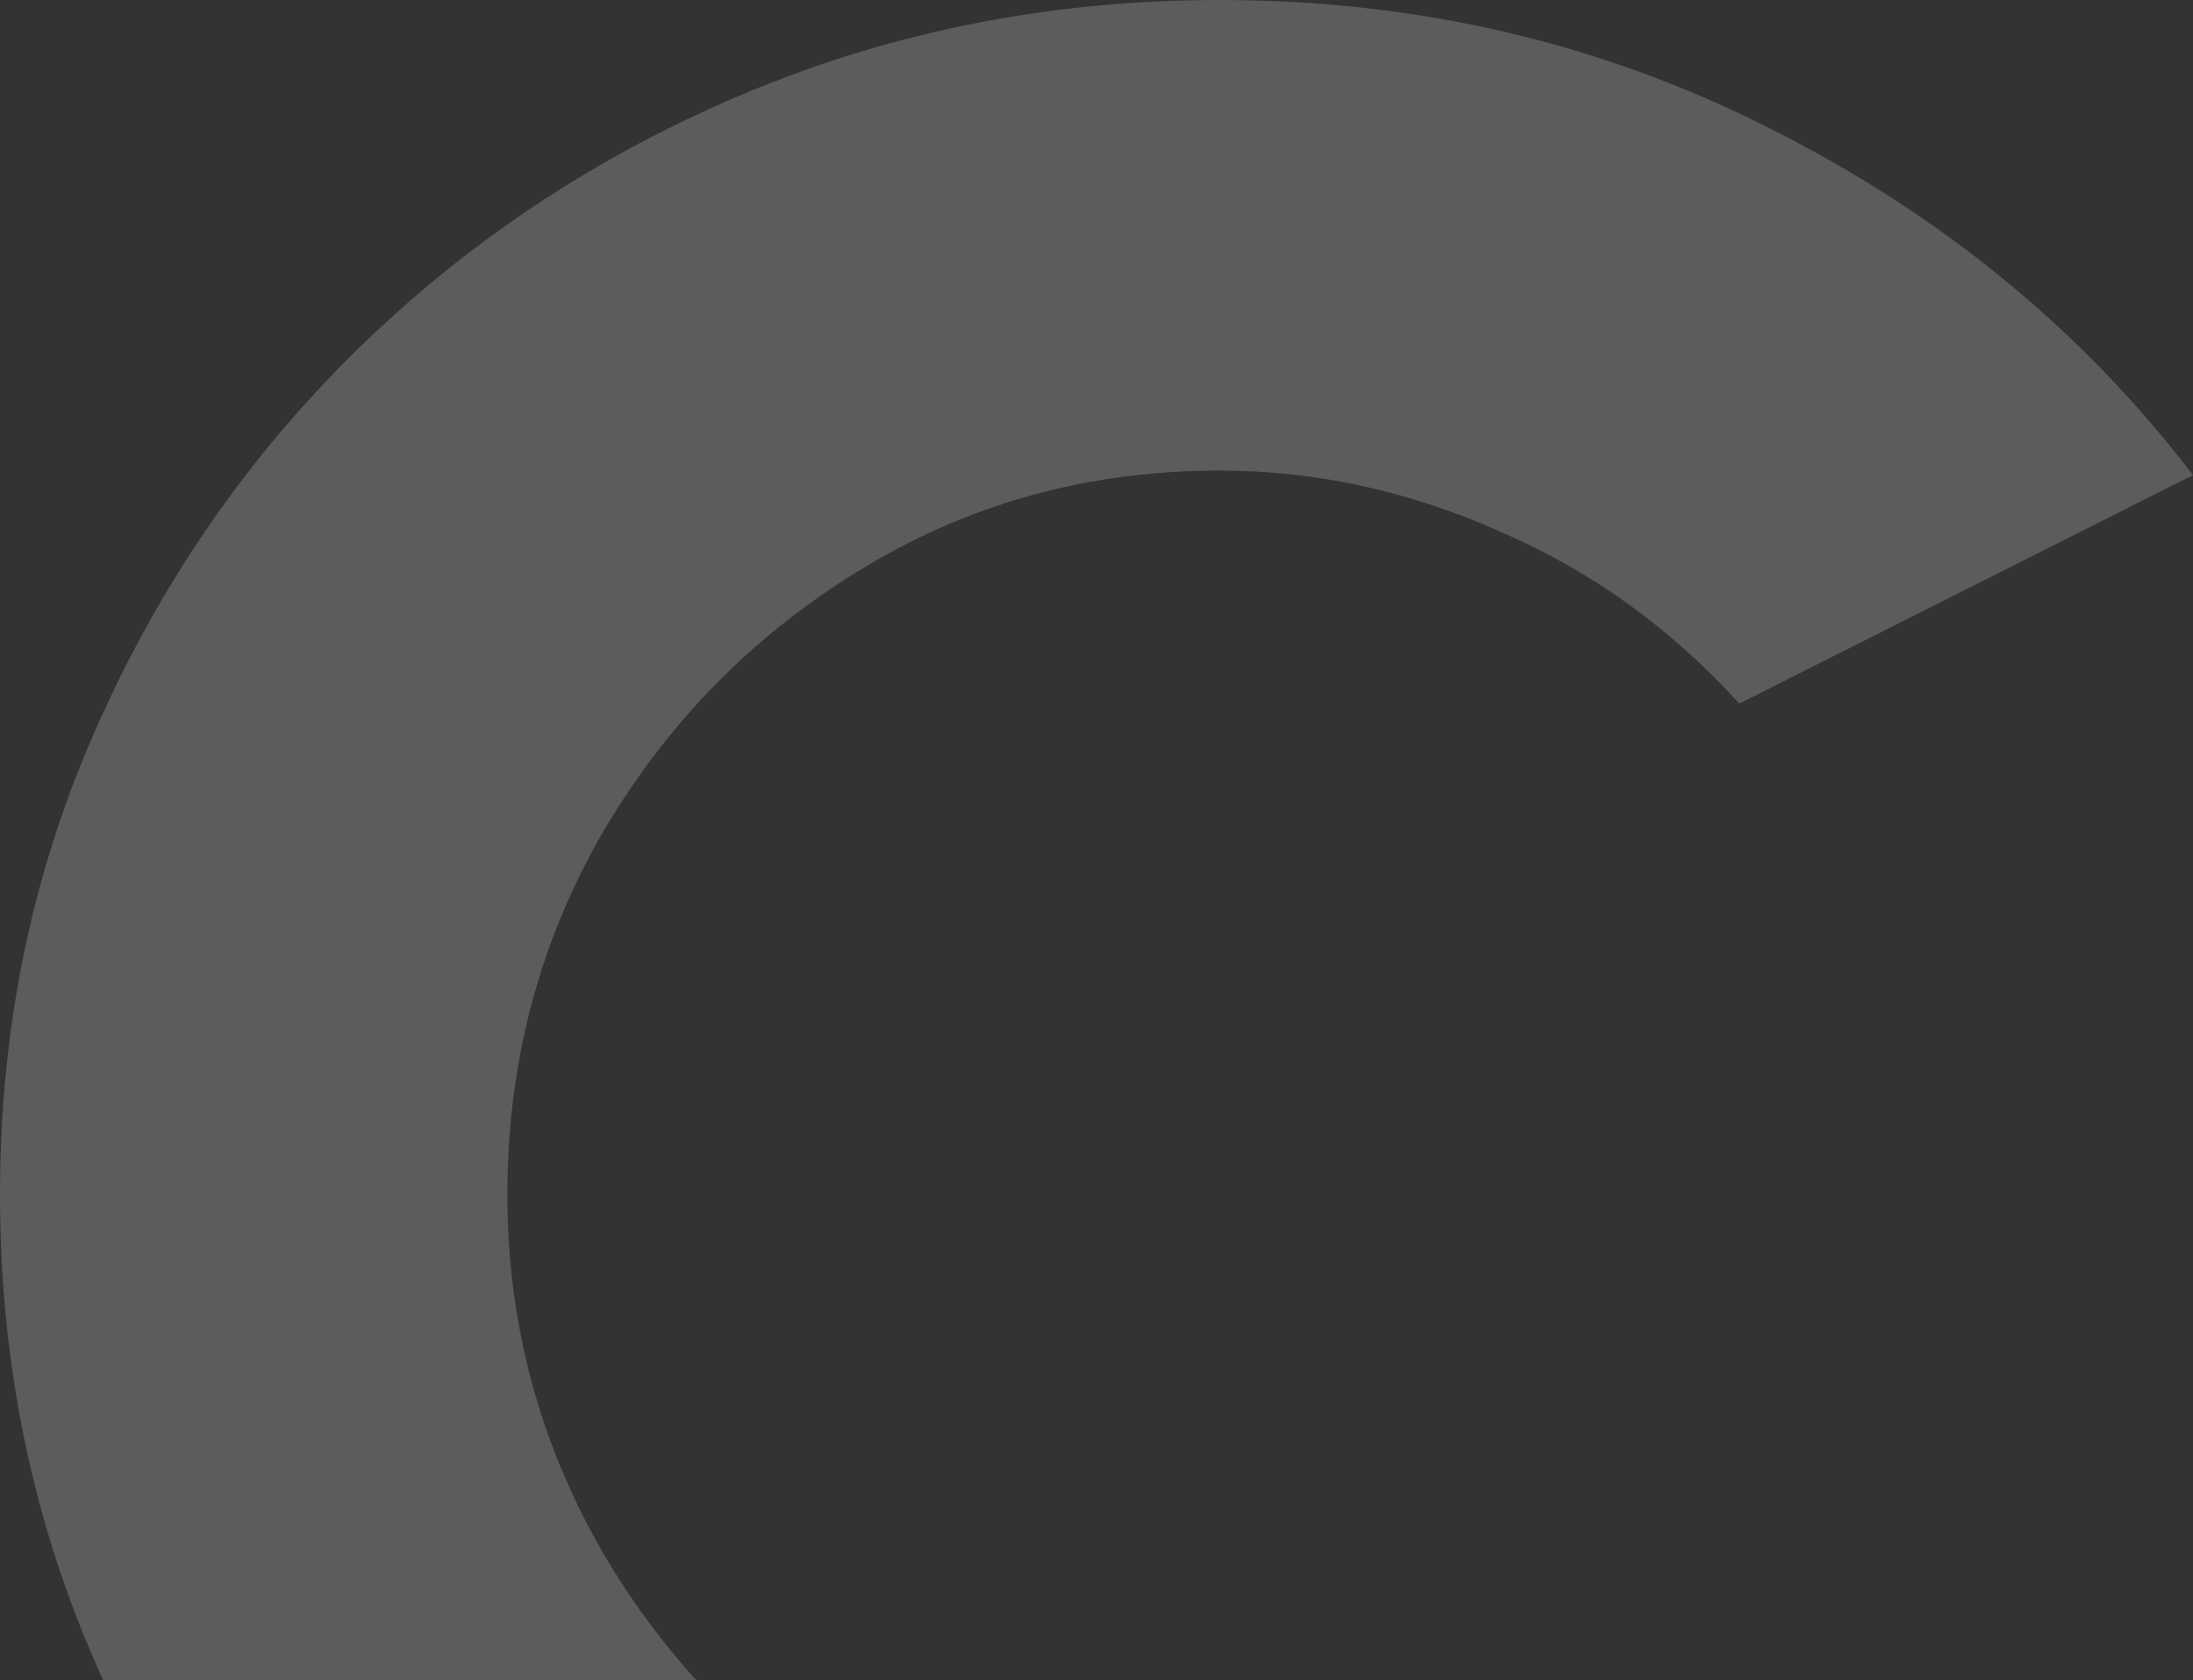 <svg width="573" height="439" viewBox="0 0 573 439" fill="none" xmlns="http://www.w3.org/2000/svg">
<rect x="0" y="0" width="573" height="439" fill="#333333" stroke="none"/>
<path d="M454.448 439.765L573 499.464C544.106 536.899 507.35 566.847 462.734 589.308C418.543 611.769 370.527 623 318.687 623C260.049 623 206.509 609.011 158.069 581.033C110.053 553.055 71.598 515.62 42.704 468.728C14.235 421.441 0 369.229 0 312.091C0 268.745 8.286 228.355 24.858 190.919C41.429 153.09 64.162 119.99 93.057 91.618C122.376 62.852 156.369 40.391 195.037 24.234C233.704 8.078 274.921 0 318.687 0C370.527 0 418.543 11.23 462.734 33.692C507.35 56.153 544.106 86.298 573 124.127L454.448 183.826C436.602 164.124 415.781 149.15 391.986 138.904C368.19 128.265 343.757 122.945 318.687 122.945C283.844 122.945 252.188 131.811 223.719 149.544C195.674 166.882 173.366 189.934 156.794 218.7C140.647 247.072 132.574 278.202 132.574 312.091C132.574 345.586 140.86 376.716 157.432 405.482C174.003 433.854 196.311 456.709 224.356 474.047C252.825 491.386 284.269 500.055 318.687 500.055C345.032 500.055 370.102 494.538 393.898 483.505C417.693 472.471 437.876 457.891 454.448 439.765Z" fill="white" fill-opacity="0.2"/>
</svg>
